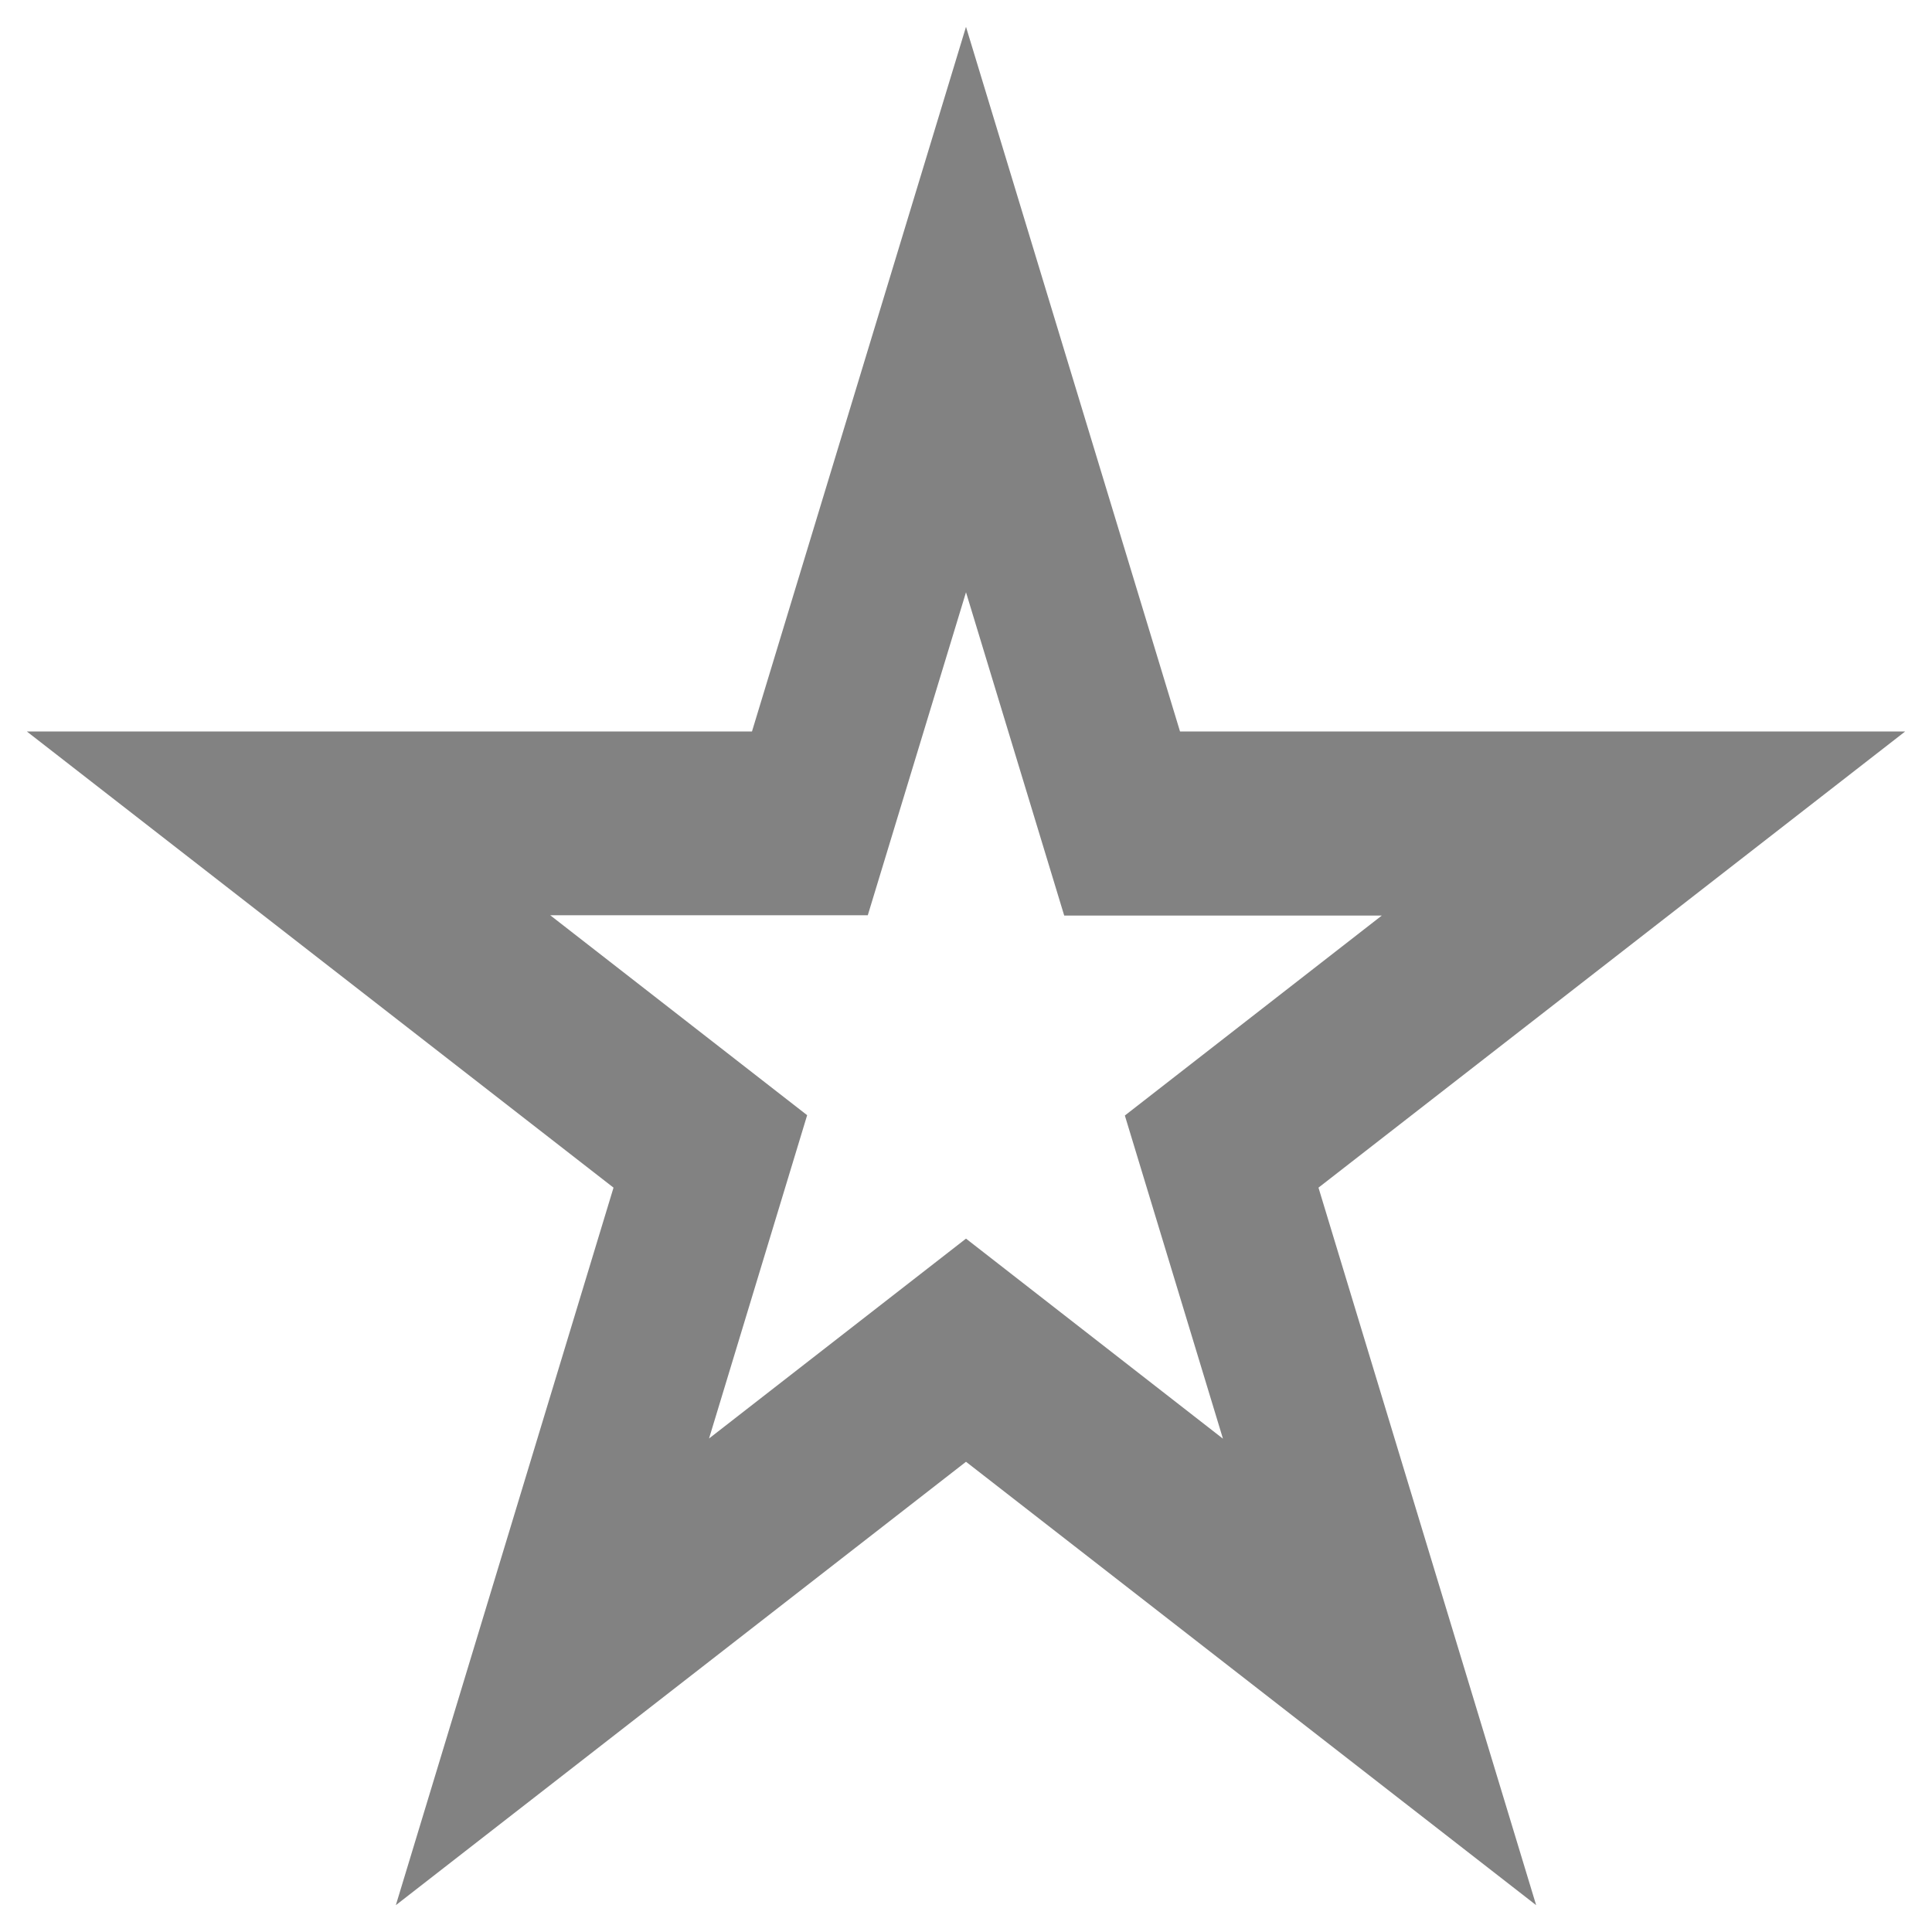 <svg width="18" height="18" viewBox="0 0 18 18" fill="none" xmlns="http://www.w3.org/2000/svg">
<path fill-rule="evenodd" clip-rule="evenodd" d="M10.994 6.815L9 0.25L7.006 6.815H0.25L5.716 11.065L3.688 17.75L9 13.619L14.312 17.75L12.284 11.065L17.75 6.815H10.994ZM1.935 7.402H7.4L9 2.134L7.4 7.402H1.935ZM6.356 10.84L4.723 16.221L6.356 10.84ZM16.065 7.402H10.6H16.065ZM5.128 8.527H8.085L9 5.518L9.915 8.53H12.874L10.48 10.393L11.394 13.404L9 11.54L6.606 13.402L7.52 10.39L5.126 8.527H5.128Z" fill="#828282"/>
</svg>
